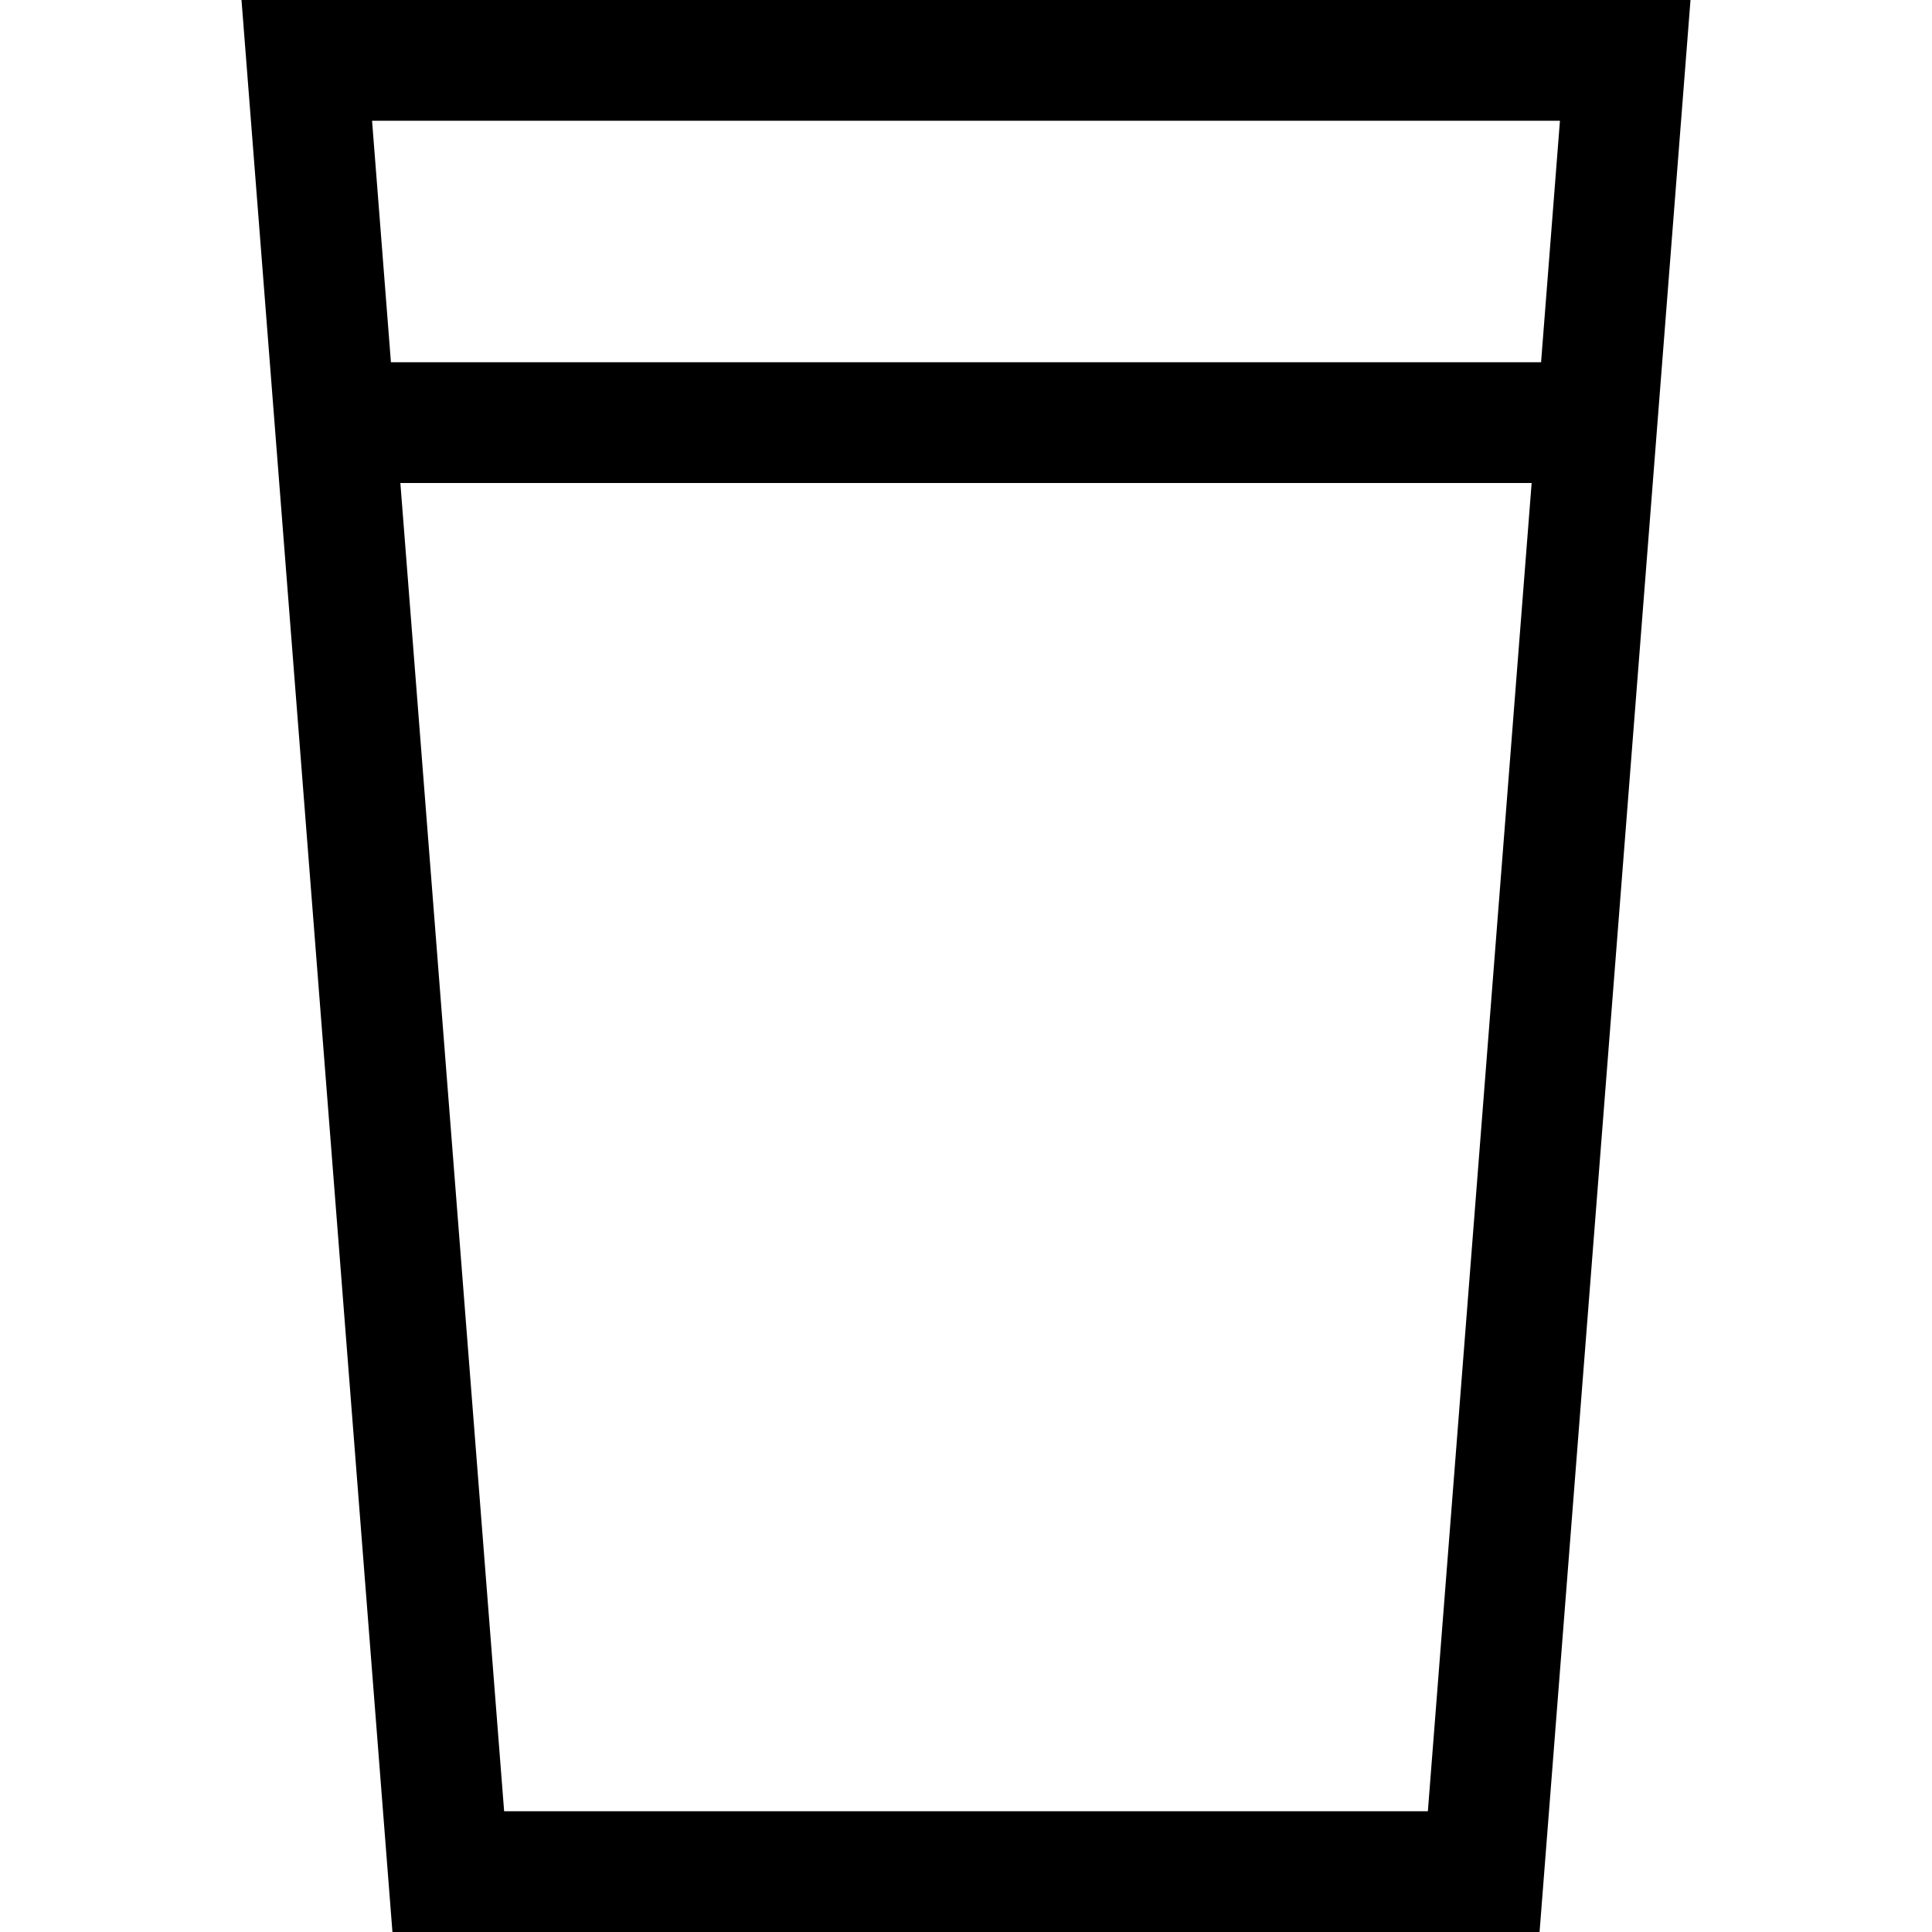 <svg xmlns="http://www.w3.org/2000/svg" width="24" height="24" viewBox="0 0 384 512">
    <path d="M42.1 128l299.8 0L314.4 480 69.6 480 42.1 128zM39.6 96l-5-64 314.8 0-5 64L39.6 96zM40 512l304 0L381.5 32 384 0 351.9 0 32.1 0 0 0 2.5 32 40 512z"/>
</svg>